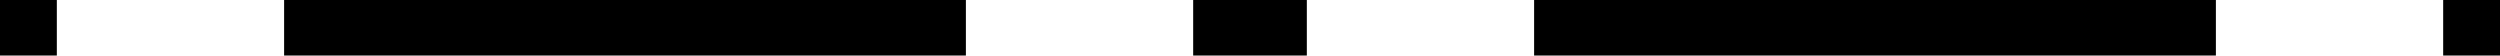 <svg width="45" height="1" viewBox="0 0 45 1" fill="none" xmlns="http://www.w3.org/2000/svg">
<path fill-rule="evenodd" clip-rule="evenodd" d="M1.023 1H0V0H1.023V1ZM17.386 1H5.114V0H17.386V1ZM23.523 1H21.477V0H23.523V1ZM39.886 1H27.614V0H39.886V1ZM45 1H43.977V0H45V1Z" fill="black"/>
</svg>
